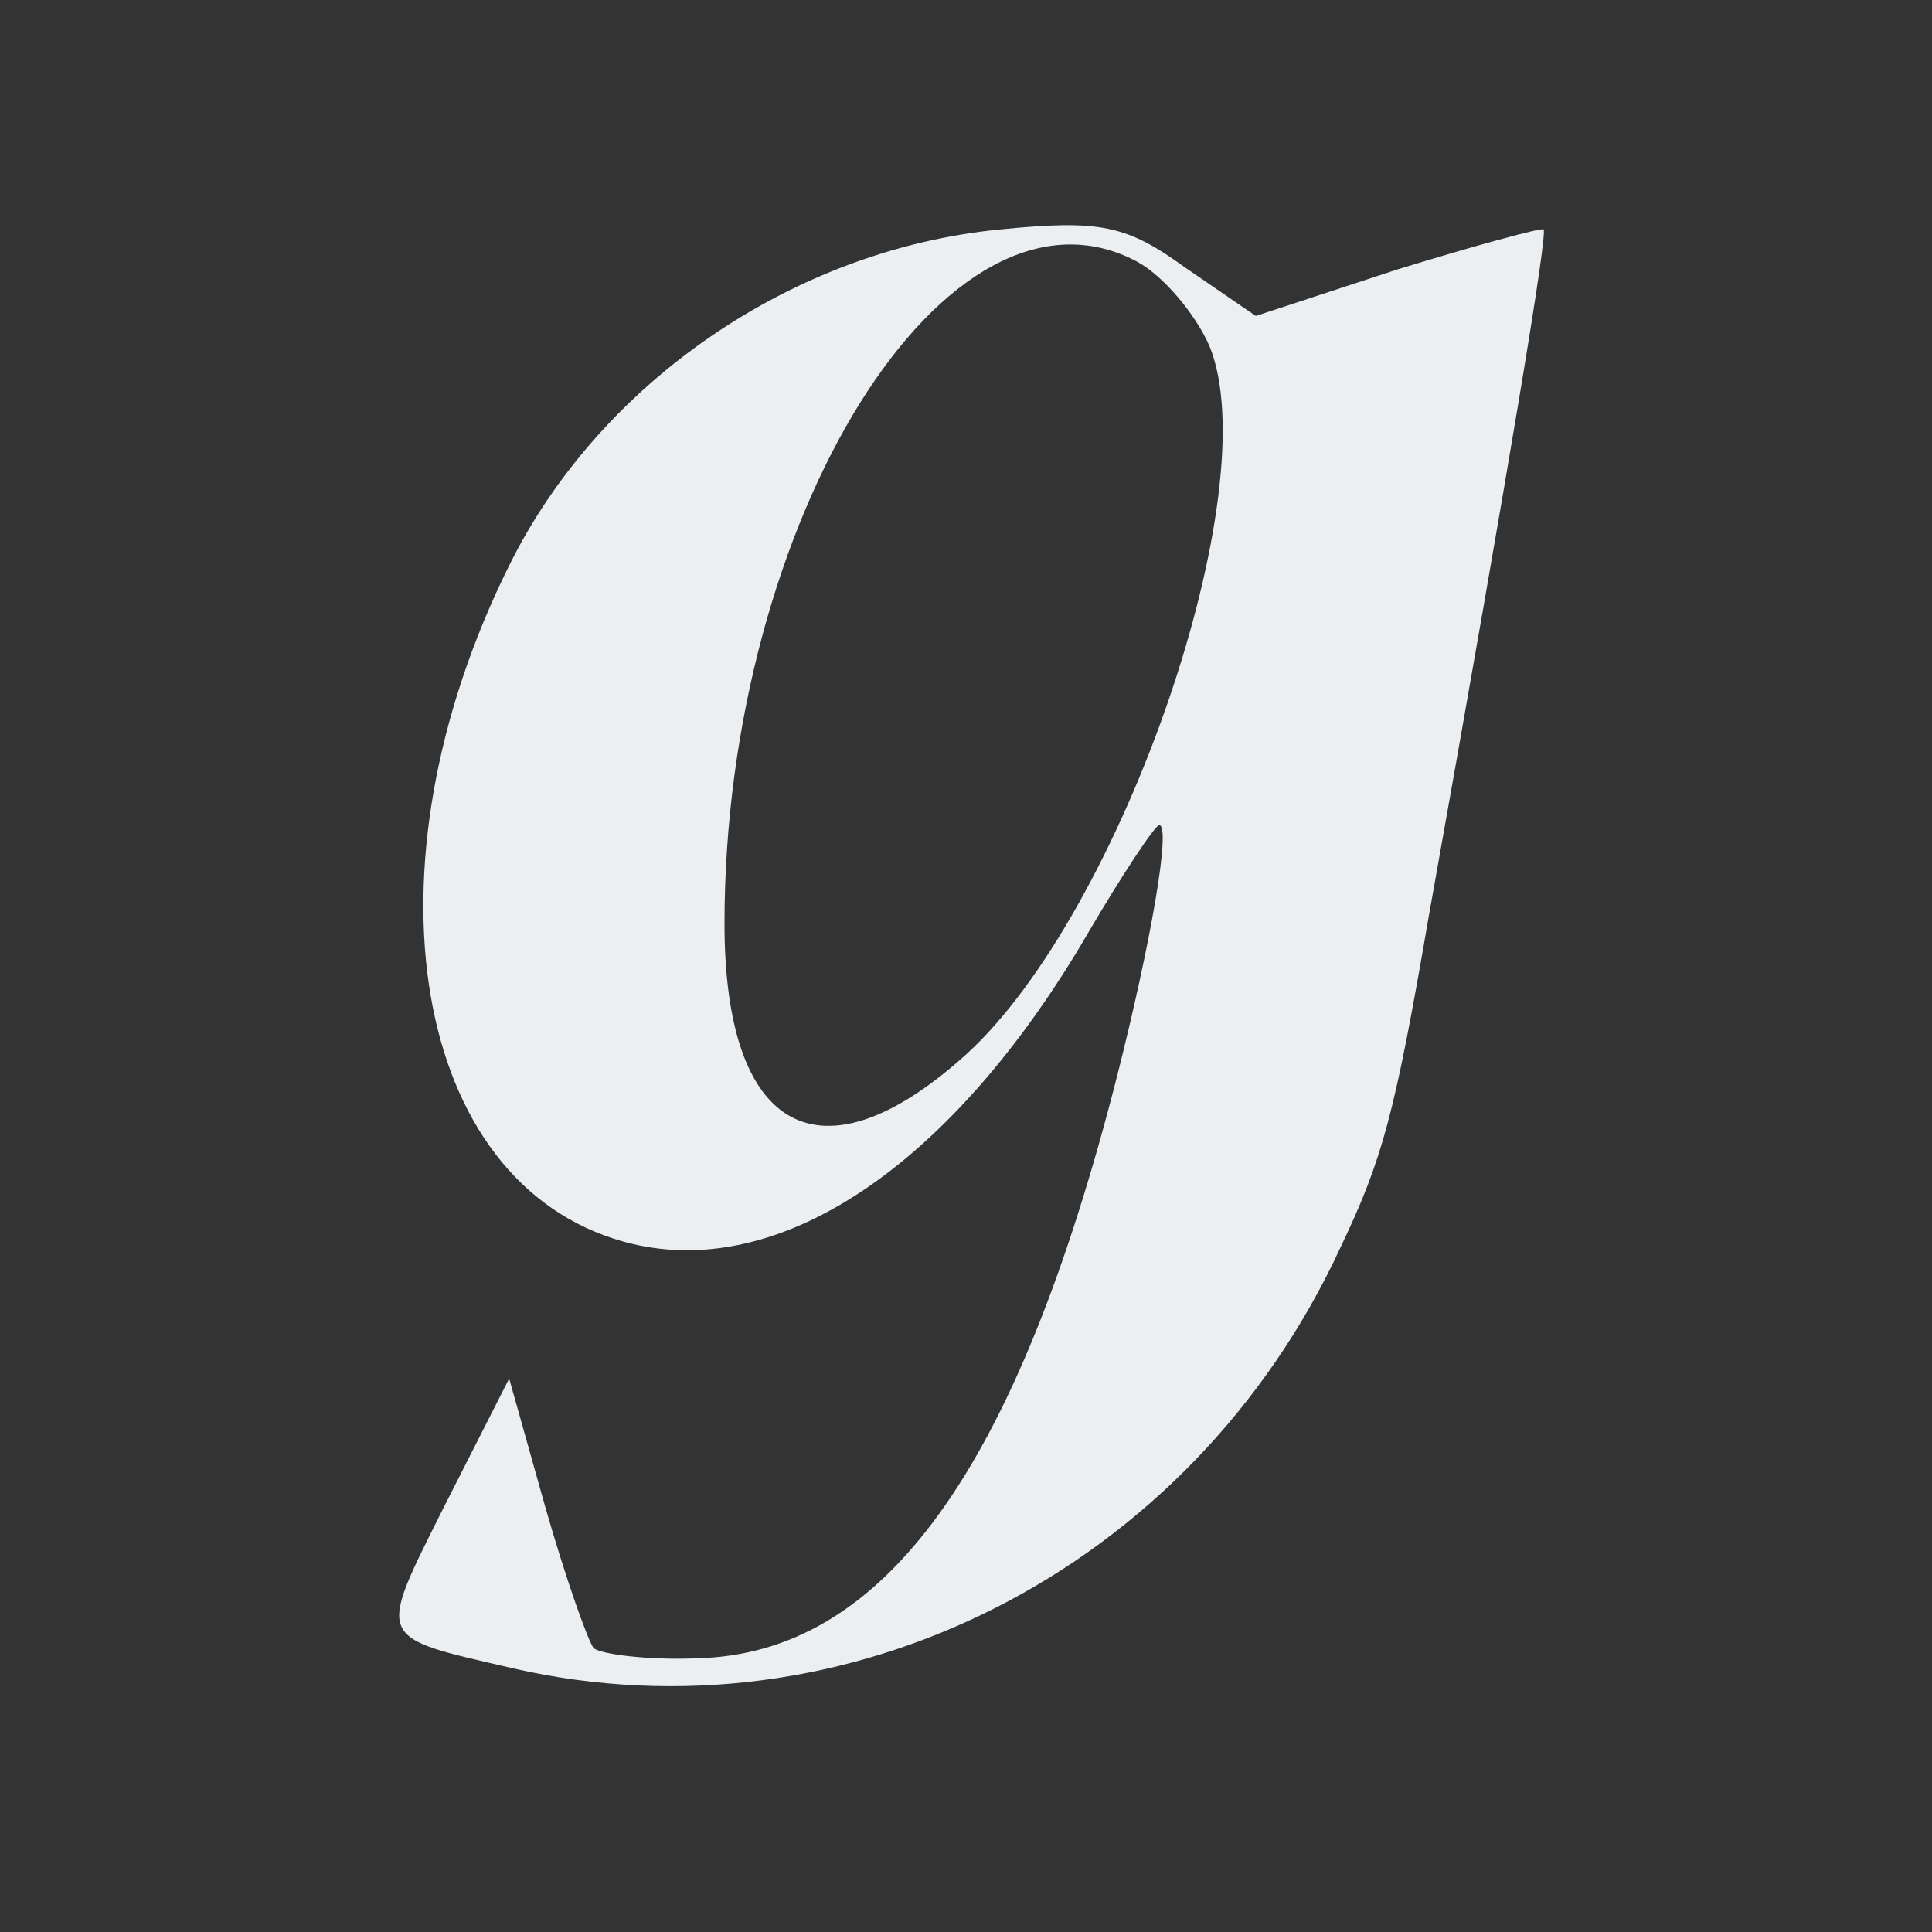 <svg xmlns="http://www.w3.org/2000/svg" version="1.1" width="96" height="96" viewBox="0 0 96 96"><rect x="0" y="0" width="96" height="96" fill="#333333" stroke="none"/> <g fill="#ebeff2">
  <path d="M25.5 82.9 c-6.9 -1.6 -6.8 -1.3 -3.4 -8.1 l3.2 -6.3 1.8 6.4 c1 3.5 2.1 6.6 2.4 7 0.4 0.3 2.7 0.6 5.1 0.5 9.3 -0.2 15.9 -9.3 20.9 -28.9 1.7 -6.7 2.7 -12.5 2.1 -12.5 -0.2 0 -1.8 2.4 -3.5 5.3 -6.8 11.7 -15.5 17.5 -23.1 15.4 -10.5 -2.9 -13.2 -18.5 -5.7 -33.6 4.5 -9.1 14.1 -15.7 24.4 -16.7 5 -0.5 6.3 -0.2 9.2 1.9 l3.5 2.4 7 -2.3 c3.9 -1.2 7.2 -2.1 7.3 -2 0.2 0.2 -1.5 10.6 -5.7 34.1 -1.7 9.9 -2.3 12.1 -4.4 16.5 -7.4 16 -24.5 24.7 -41.1 20.9z m22.5 -30.5 c7.8 -7.1 15 -28.1 12.1 -35.2 -0.7 -1.6 -2.3 -3.5 -3.6 -4.2 -9.4 -5 -20.5 12.8 -20.5 32.9 0 10.4 4.8 13 12 6.5z"/>
</g></svg>
